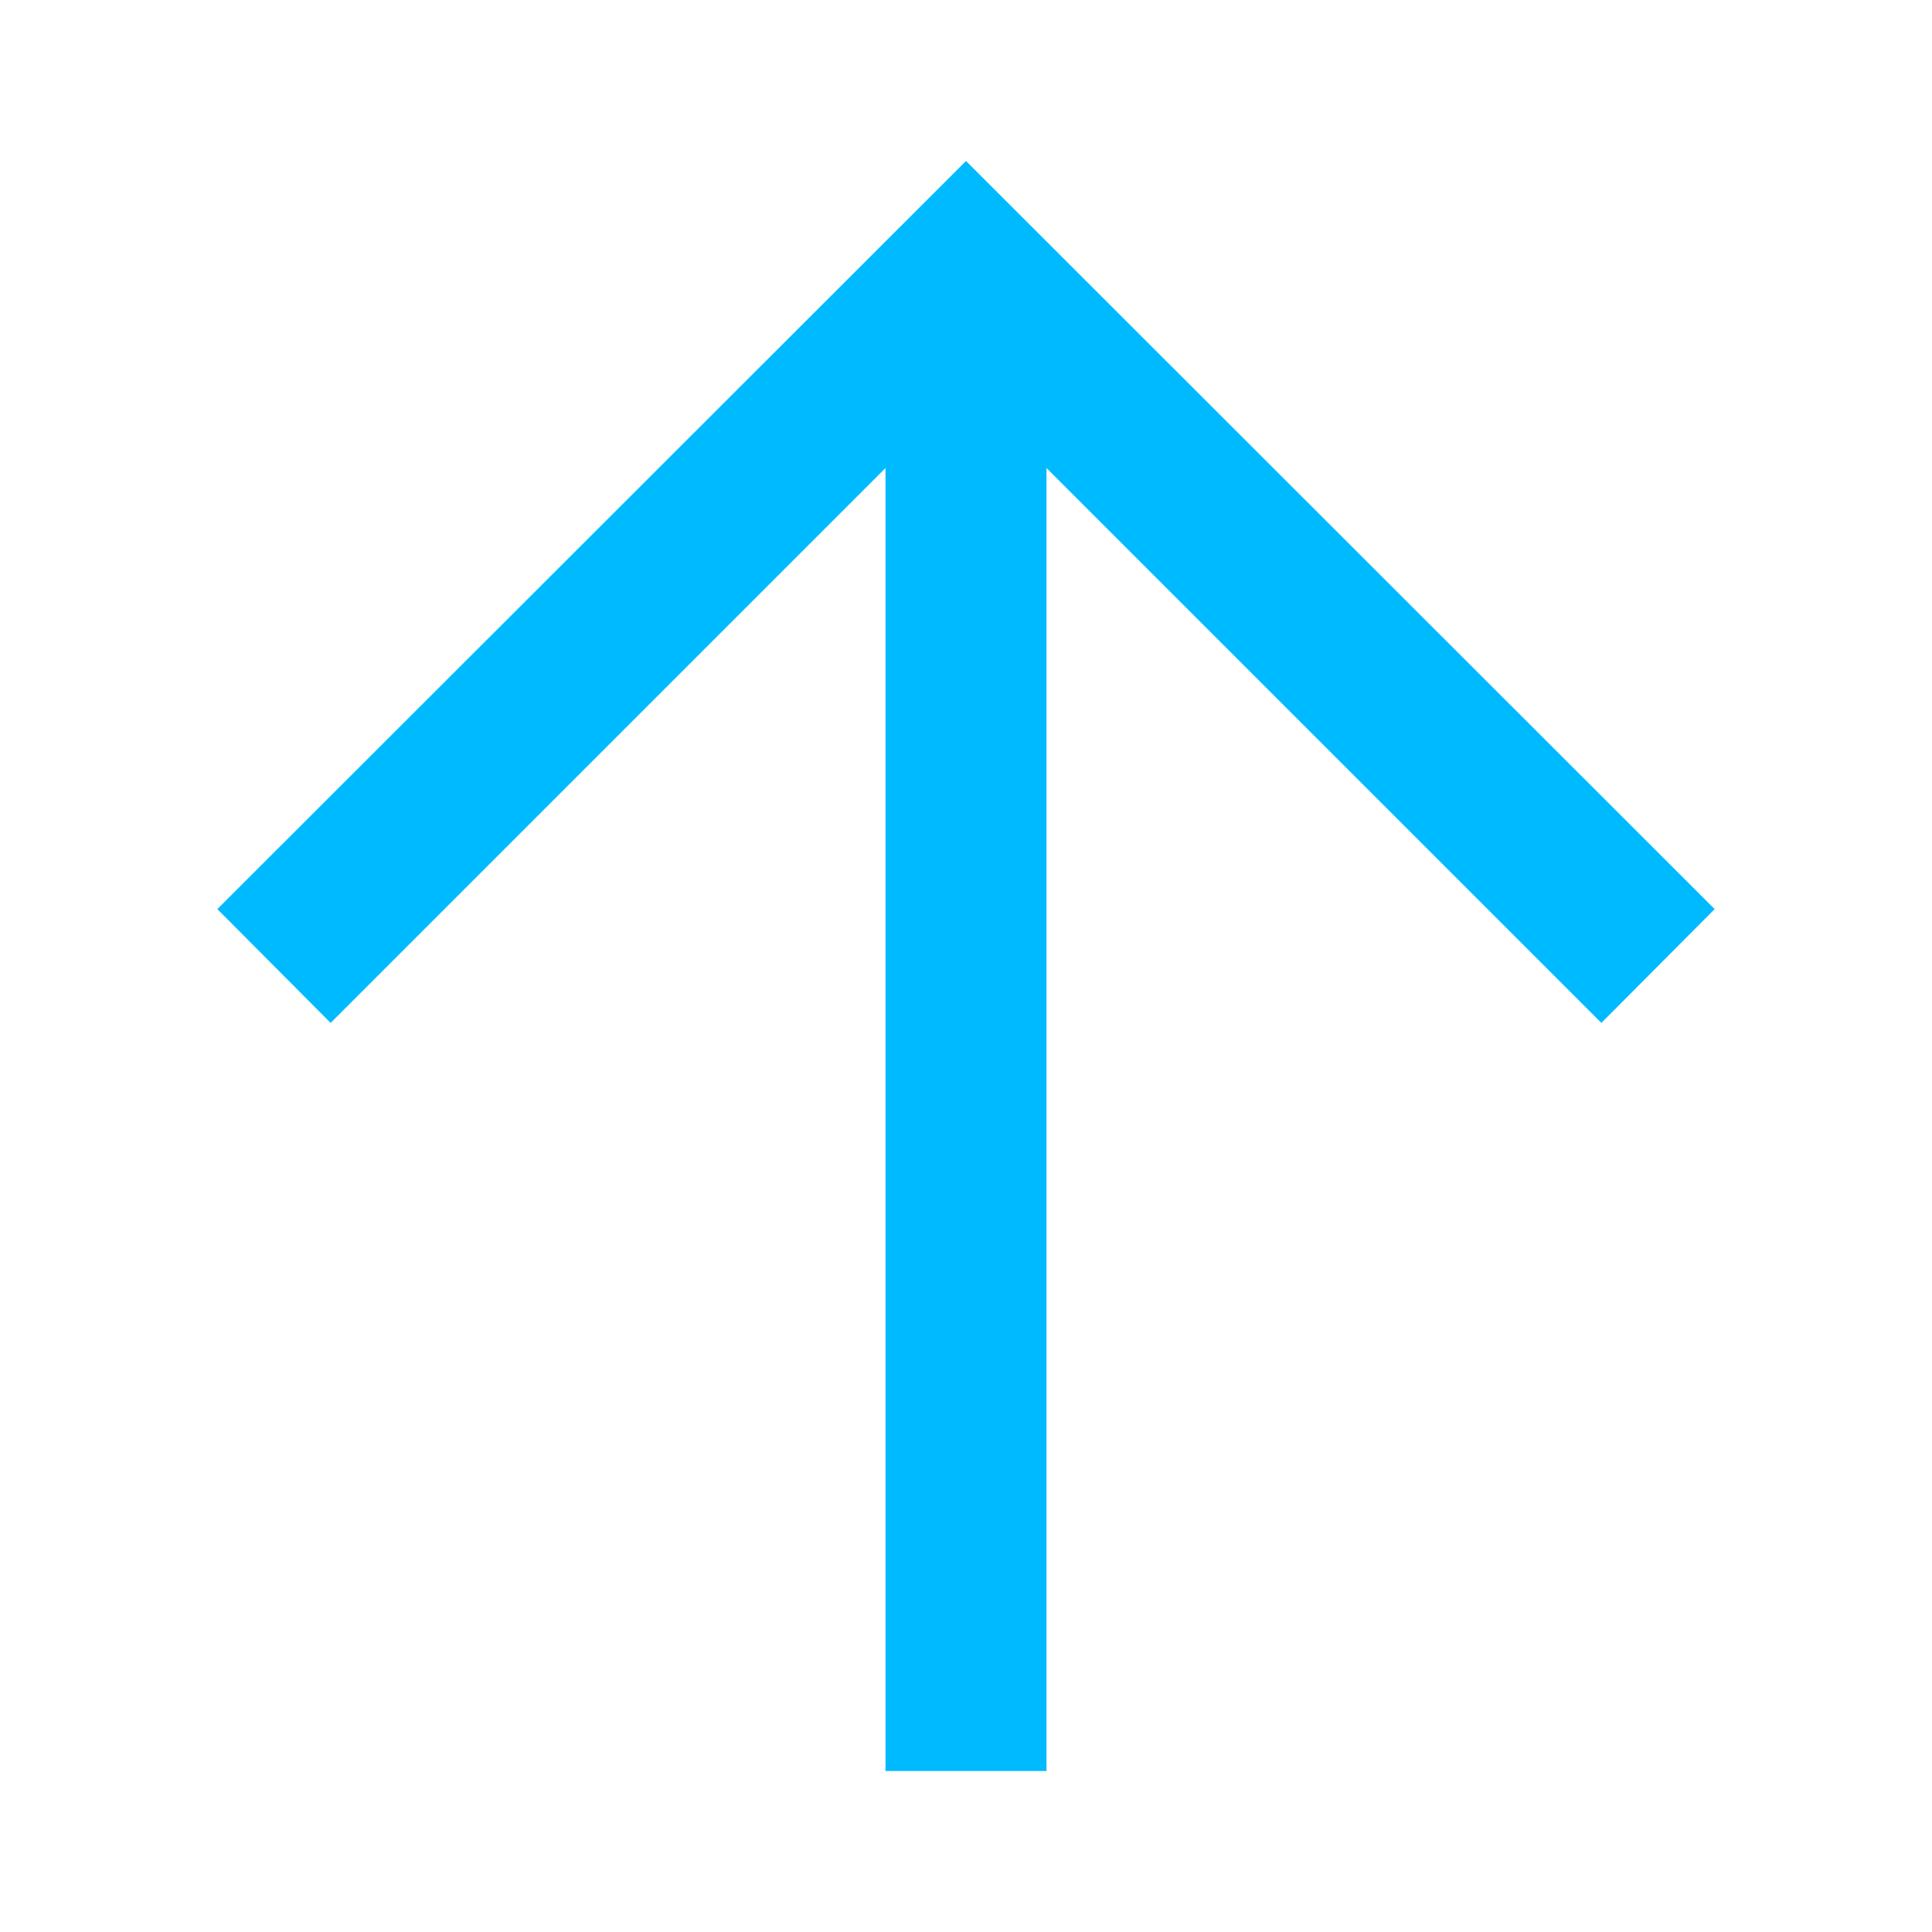 <svg width="24" height="24" viewBox="0 0 24 24" fill="none" xmlns="http://www.w3.org/2000/svg">
<path d="M13 5.814L13 22H11L11 5.814L4.107 12.707L2.7 11.293L12 2L21.3 11.293L19.893 12.707L13 5.814Z" fill="#00BAFF"/>
</svg>
